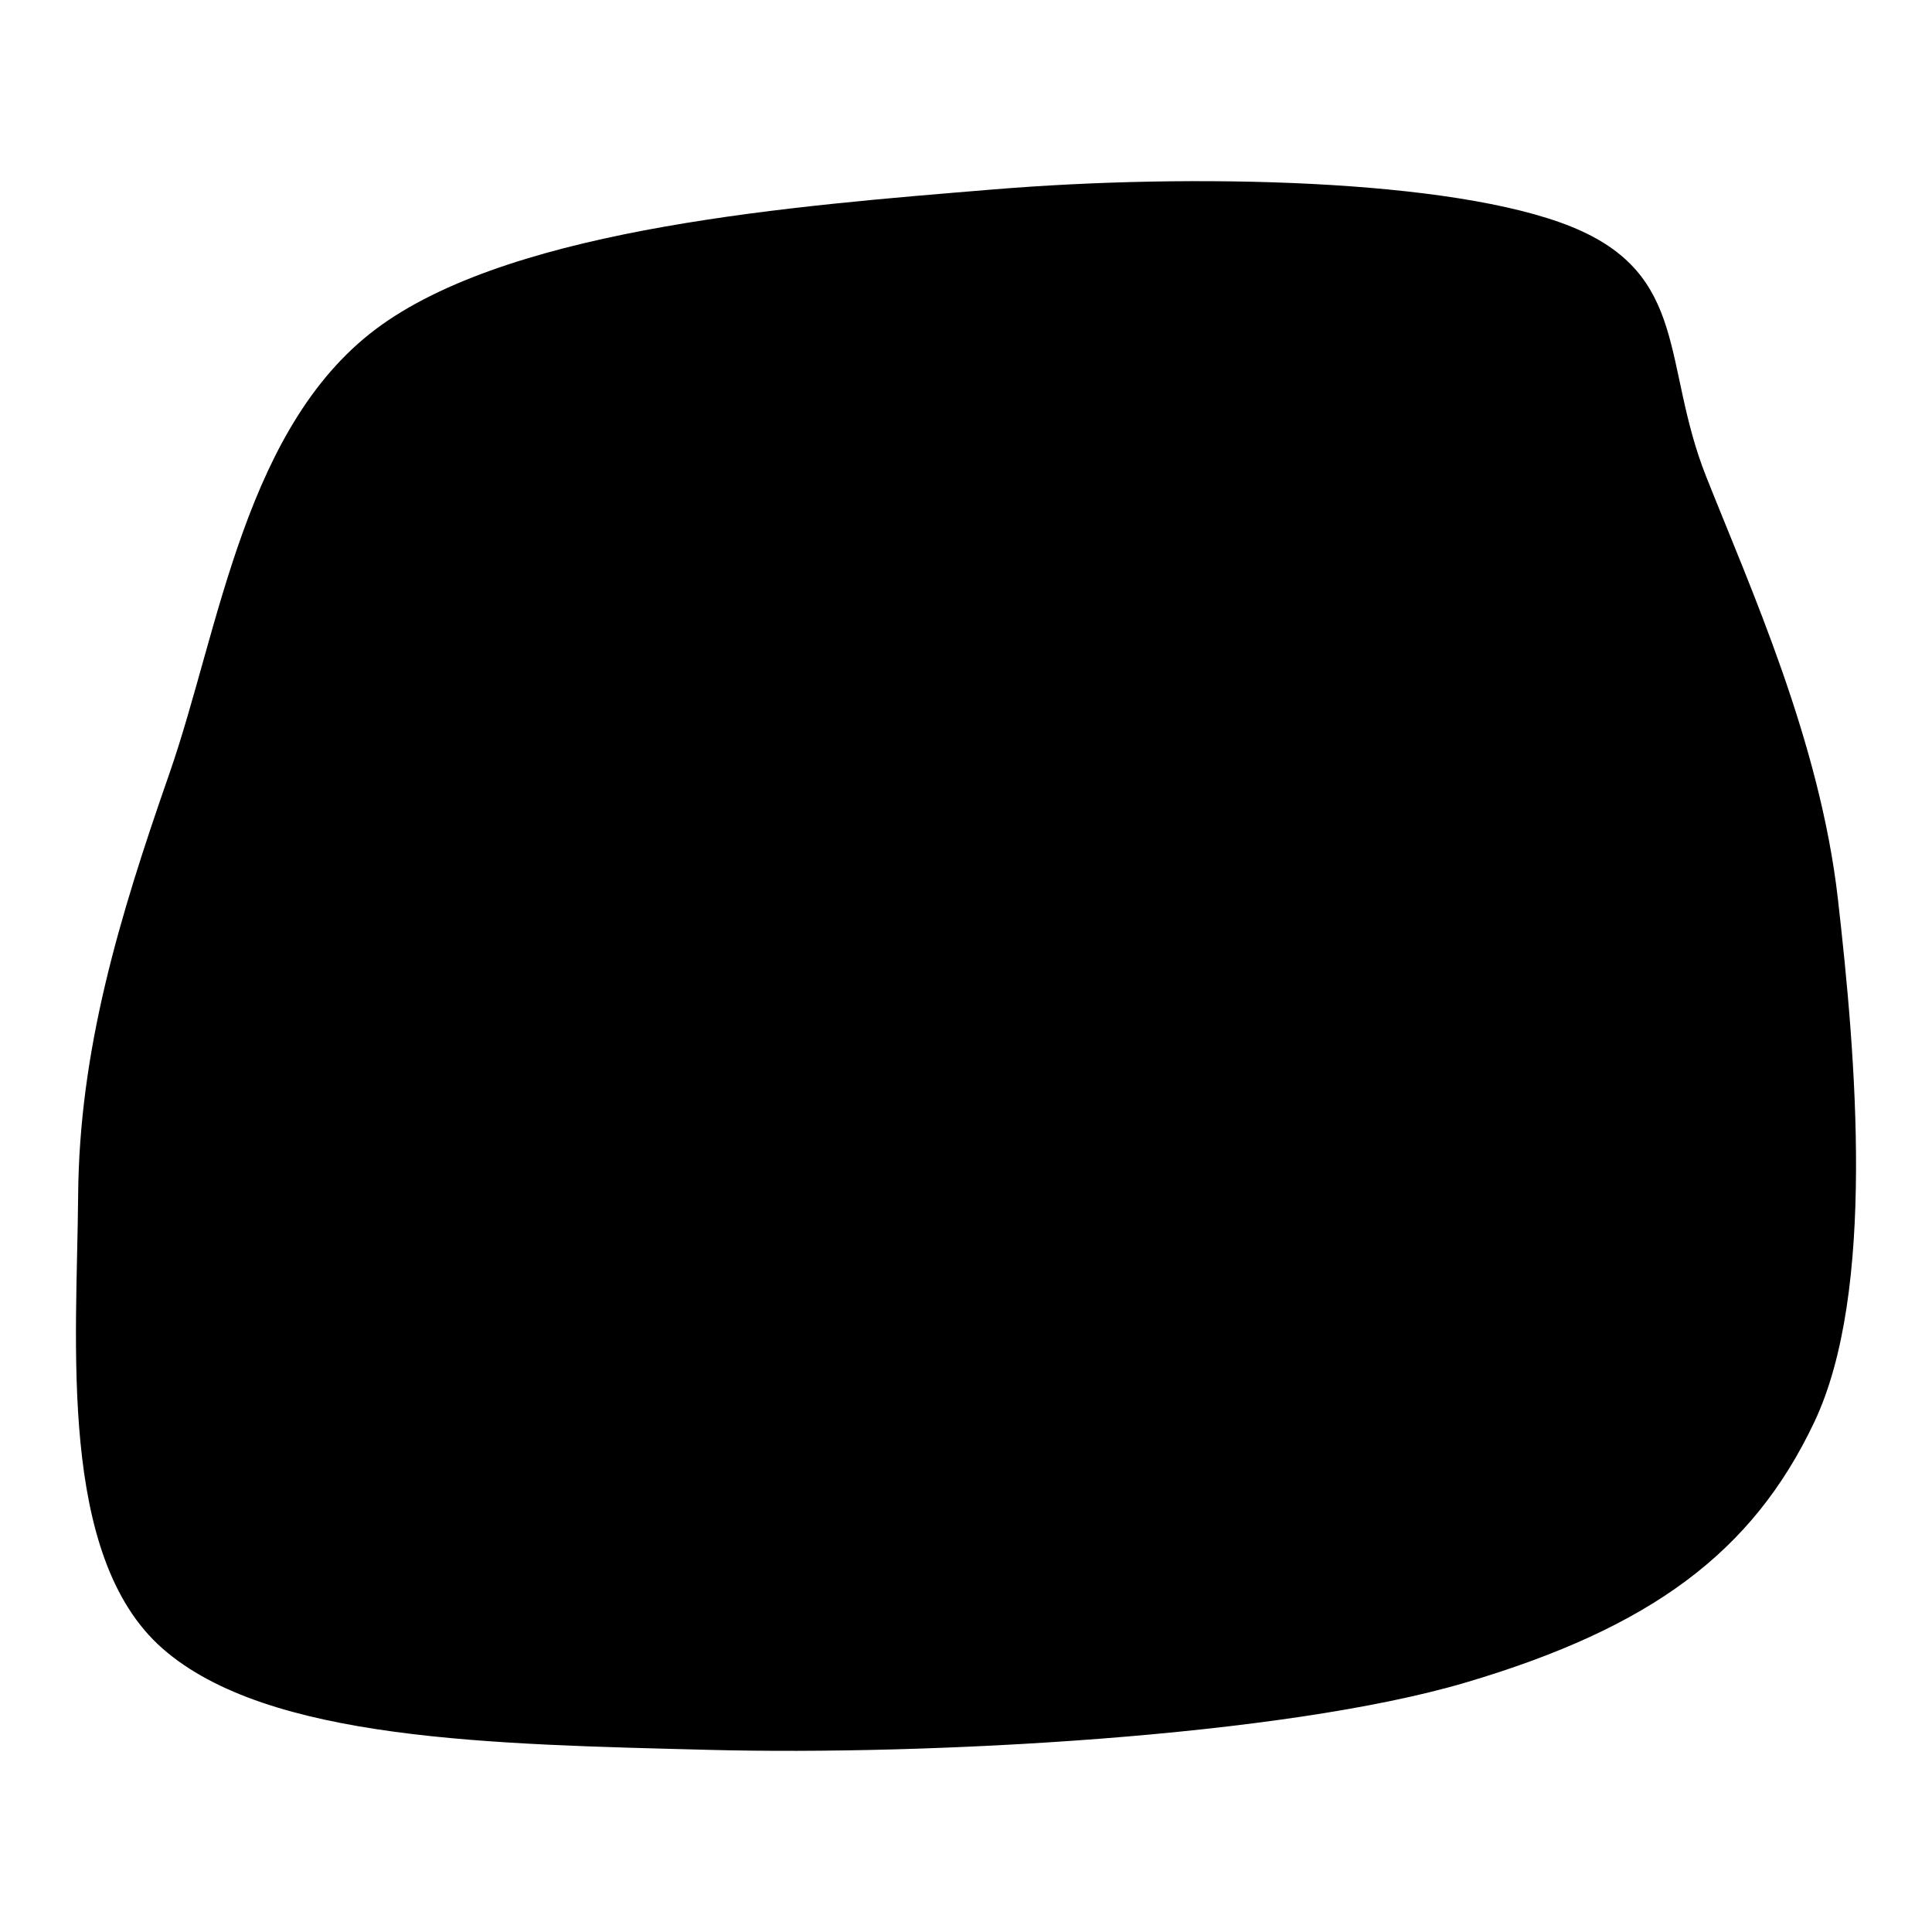 <svg xmlns="http://www.w3.org/2000/svg" version="1.1" xmlns:xlink="http://www.w3.org/1999/xlink" xmlns:svgjs="http://svgjs.dev/svgjs" viewBox="0 0 600 600"><path d="M511.259,145.804C497.448,111.014,506.189,83.042,469.301,68.182C432.413,53.322,351.469,51.573,289.93,56.643C228.392,61.713,142.727,68.357,100.07,98.601C57.413,128.846,49.72,193.007,33.986,238.112C18.252,283.217,6.014,323.951,5.664,369.231C5.315,414.51,-0.804,481.119,31.888,509.79C64.58,538.462,134.336,539.51,201.818,541.259C269.301,543.007,379.615,537.238,436.783,520.28C493.951,503.322,525.594,480.07,544.825,439.51C564.056,398.951,557.762,325.874,552.168,276.923C546.573,227.972,525.07,180.594,511.259,145.804C497.448,111.014,506.189,83.042,469.301,68.182" fill="hsl(262, 37%, 71%)" transform="matrix(1,0,0,1,18.599,2.183)"></path></svg>